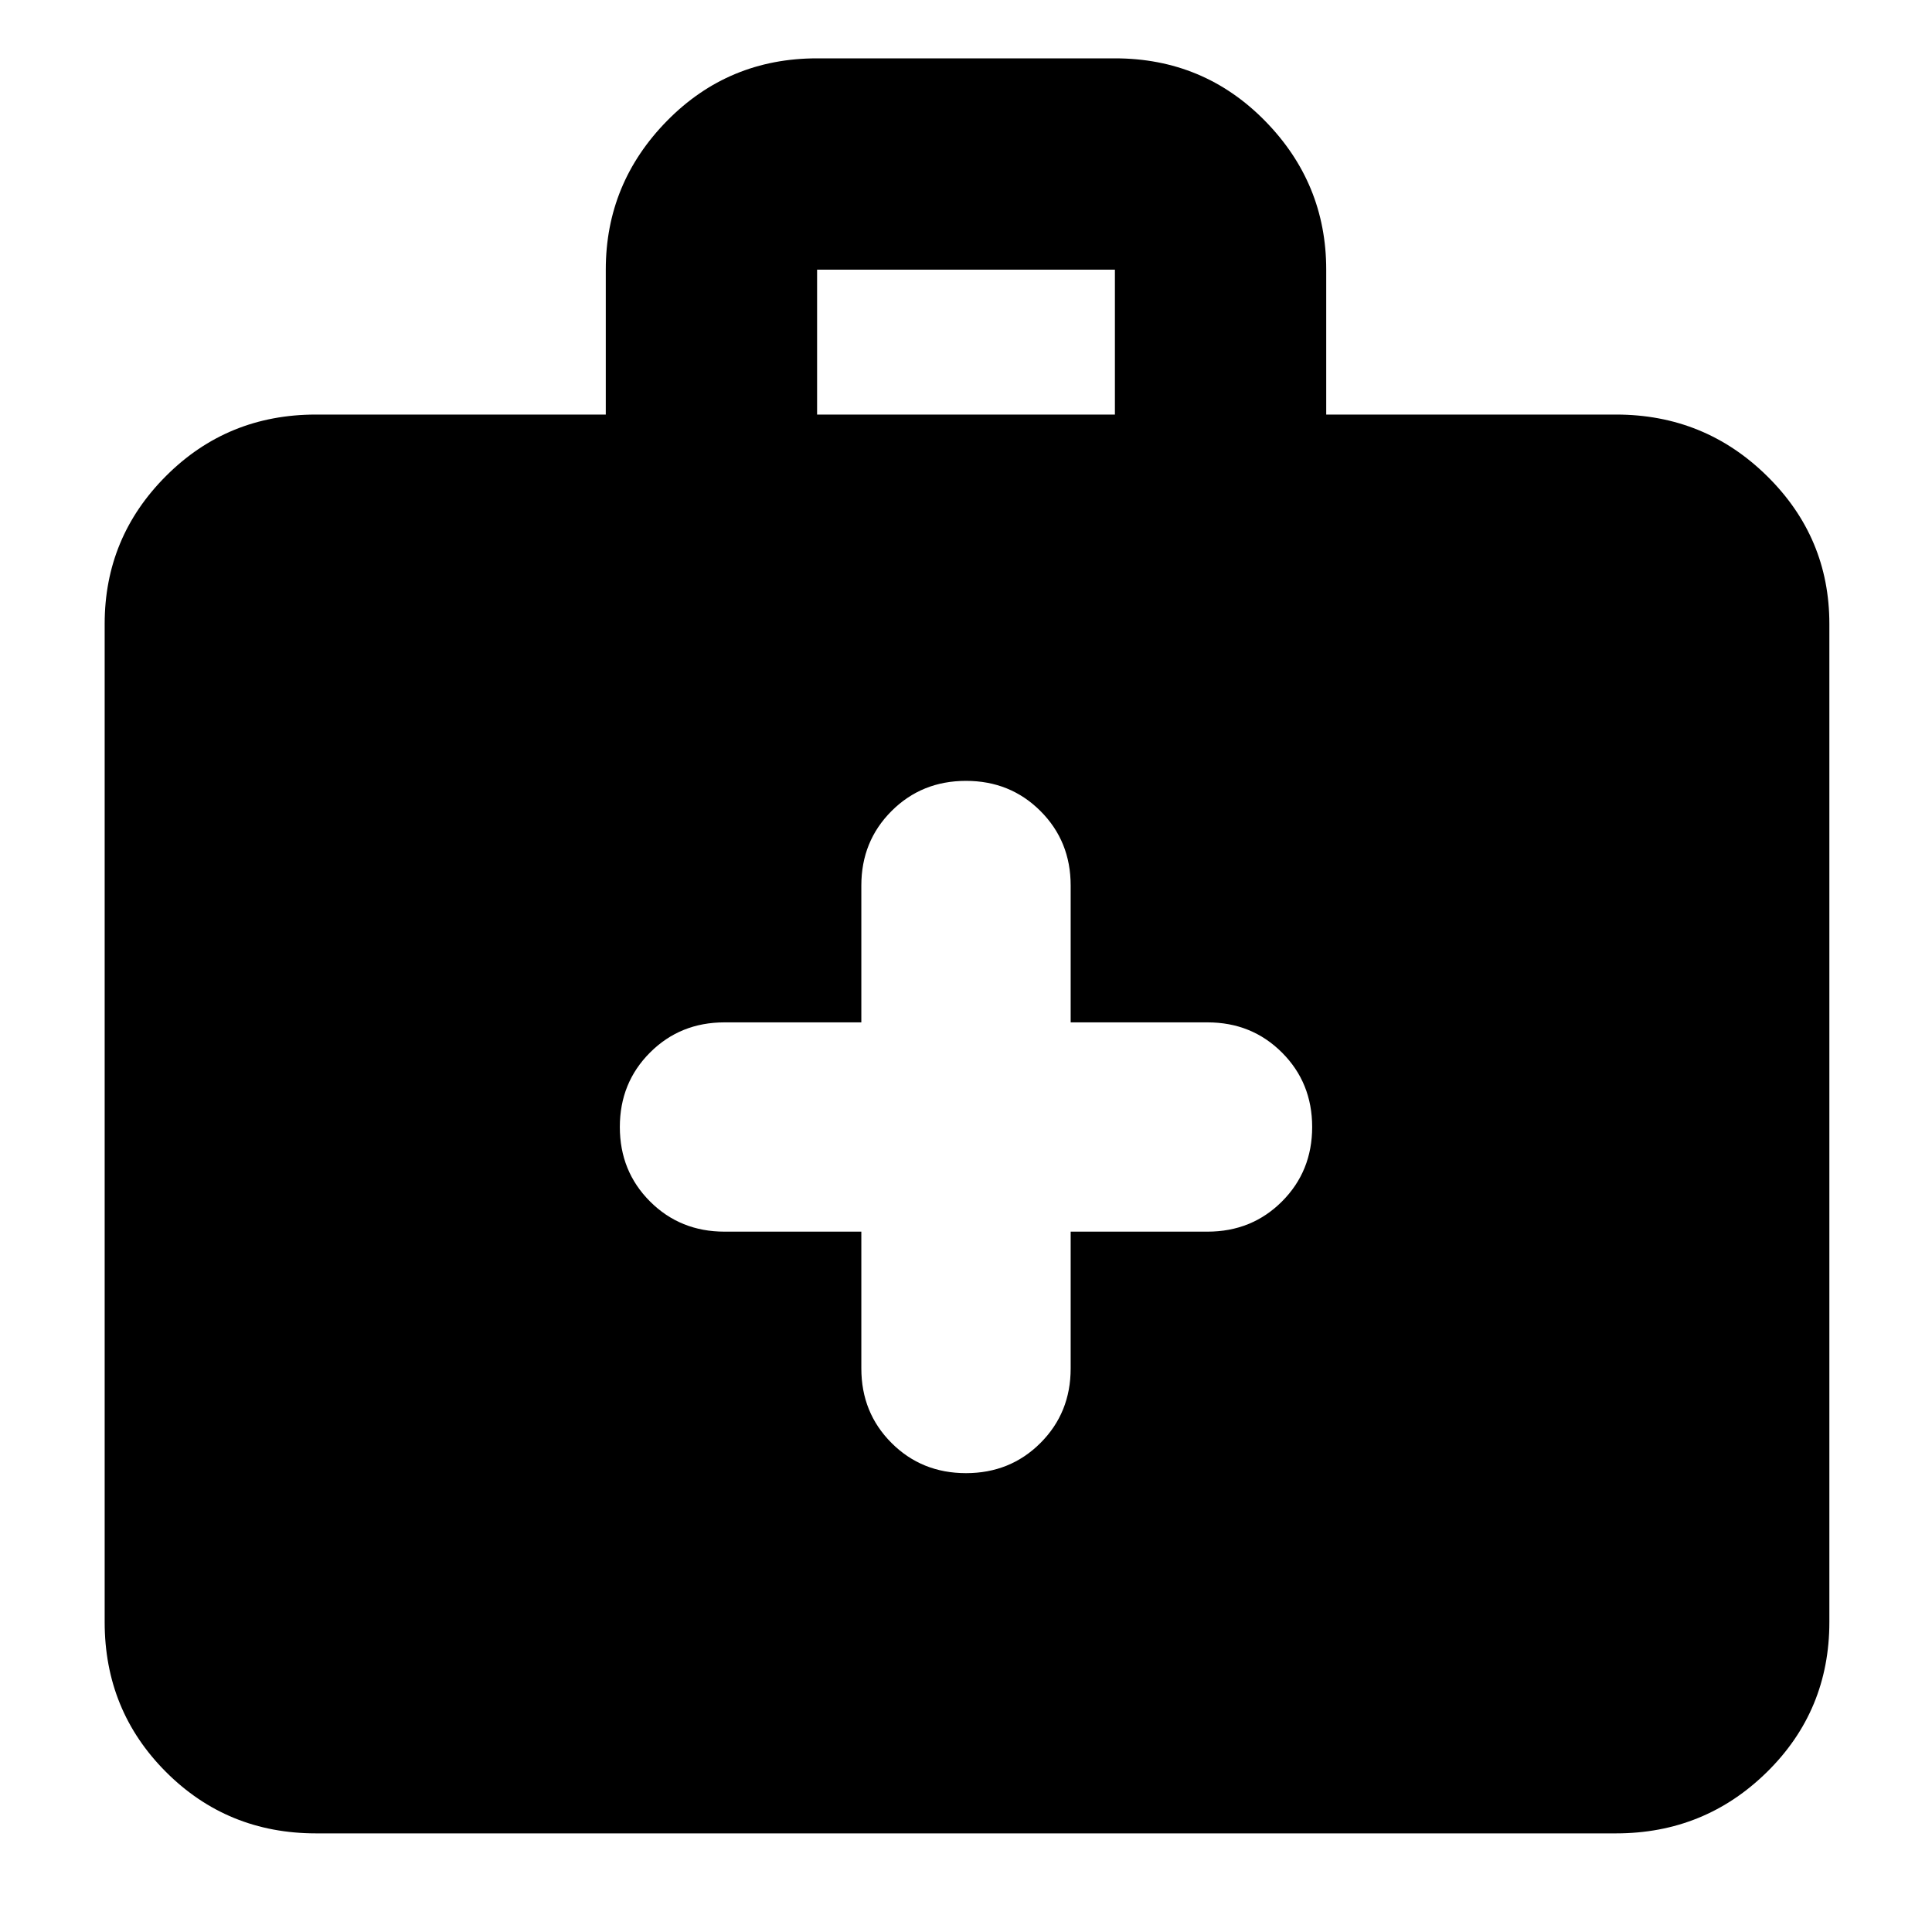 <svg xmlns="http://www.w3.org/2000/svg" height="40" width="40"><path d="M17.833 25.5v2.833q0 .917.625 1.542T20 30.5q.917 0 1.542-.625t.625-1.542V25.5H25q.917 0 1.542-.625t.625-1.542q0-.916-.625-1.541-.625-.625-1.542-.625h-2.833v-2.834q0-.916-.625-1.541-.625-.625-1.542-.625t-1.542.625q-.625.625-.625 1.541v2.834H15q-.917 0-1.542.625t-.625 1.541q0 .917.625 1.542T15 25.5ZM6.542 37.958q-1.834 0-3.104-1.27-1.271-1.271-1.271-3.105V12.917q0-1.792 1.271-3.063 1.27-1.271 3.104-1.271h6v-3q0-1.791 1.27-3.083 1.271-1.292 3.105-1.292h6.166q1.834 0 3.105 1.292 1.27 1.292 1.27 3.083v3h6q1.834 0 3.125 1.271 1.292 1.271 1.292 3.063v20.666q0 1.834-1.292 3.105-1.291 1.27-3.125 1.27ZM16.917 8.583h6.166v-3h-6.166Z"/></svg>